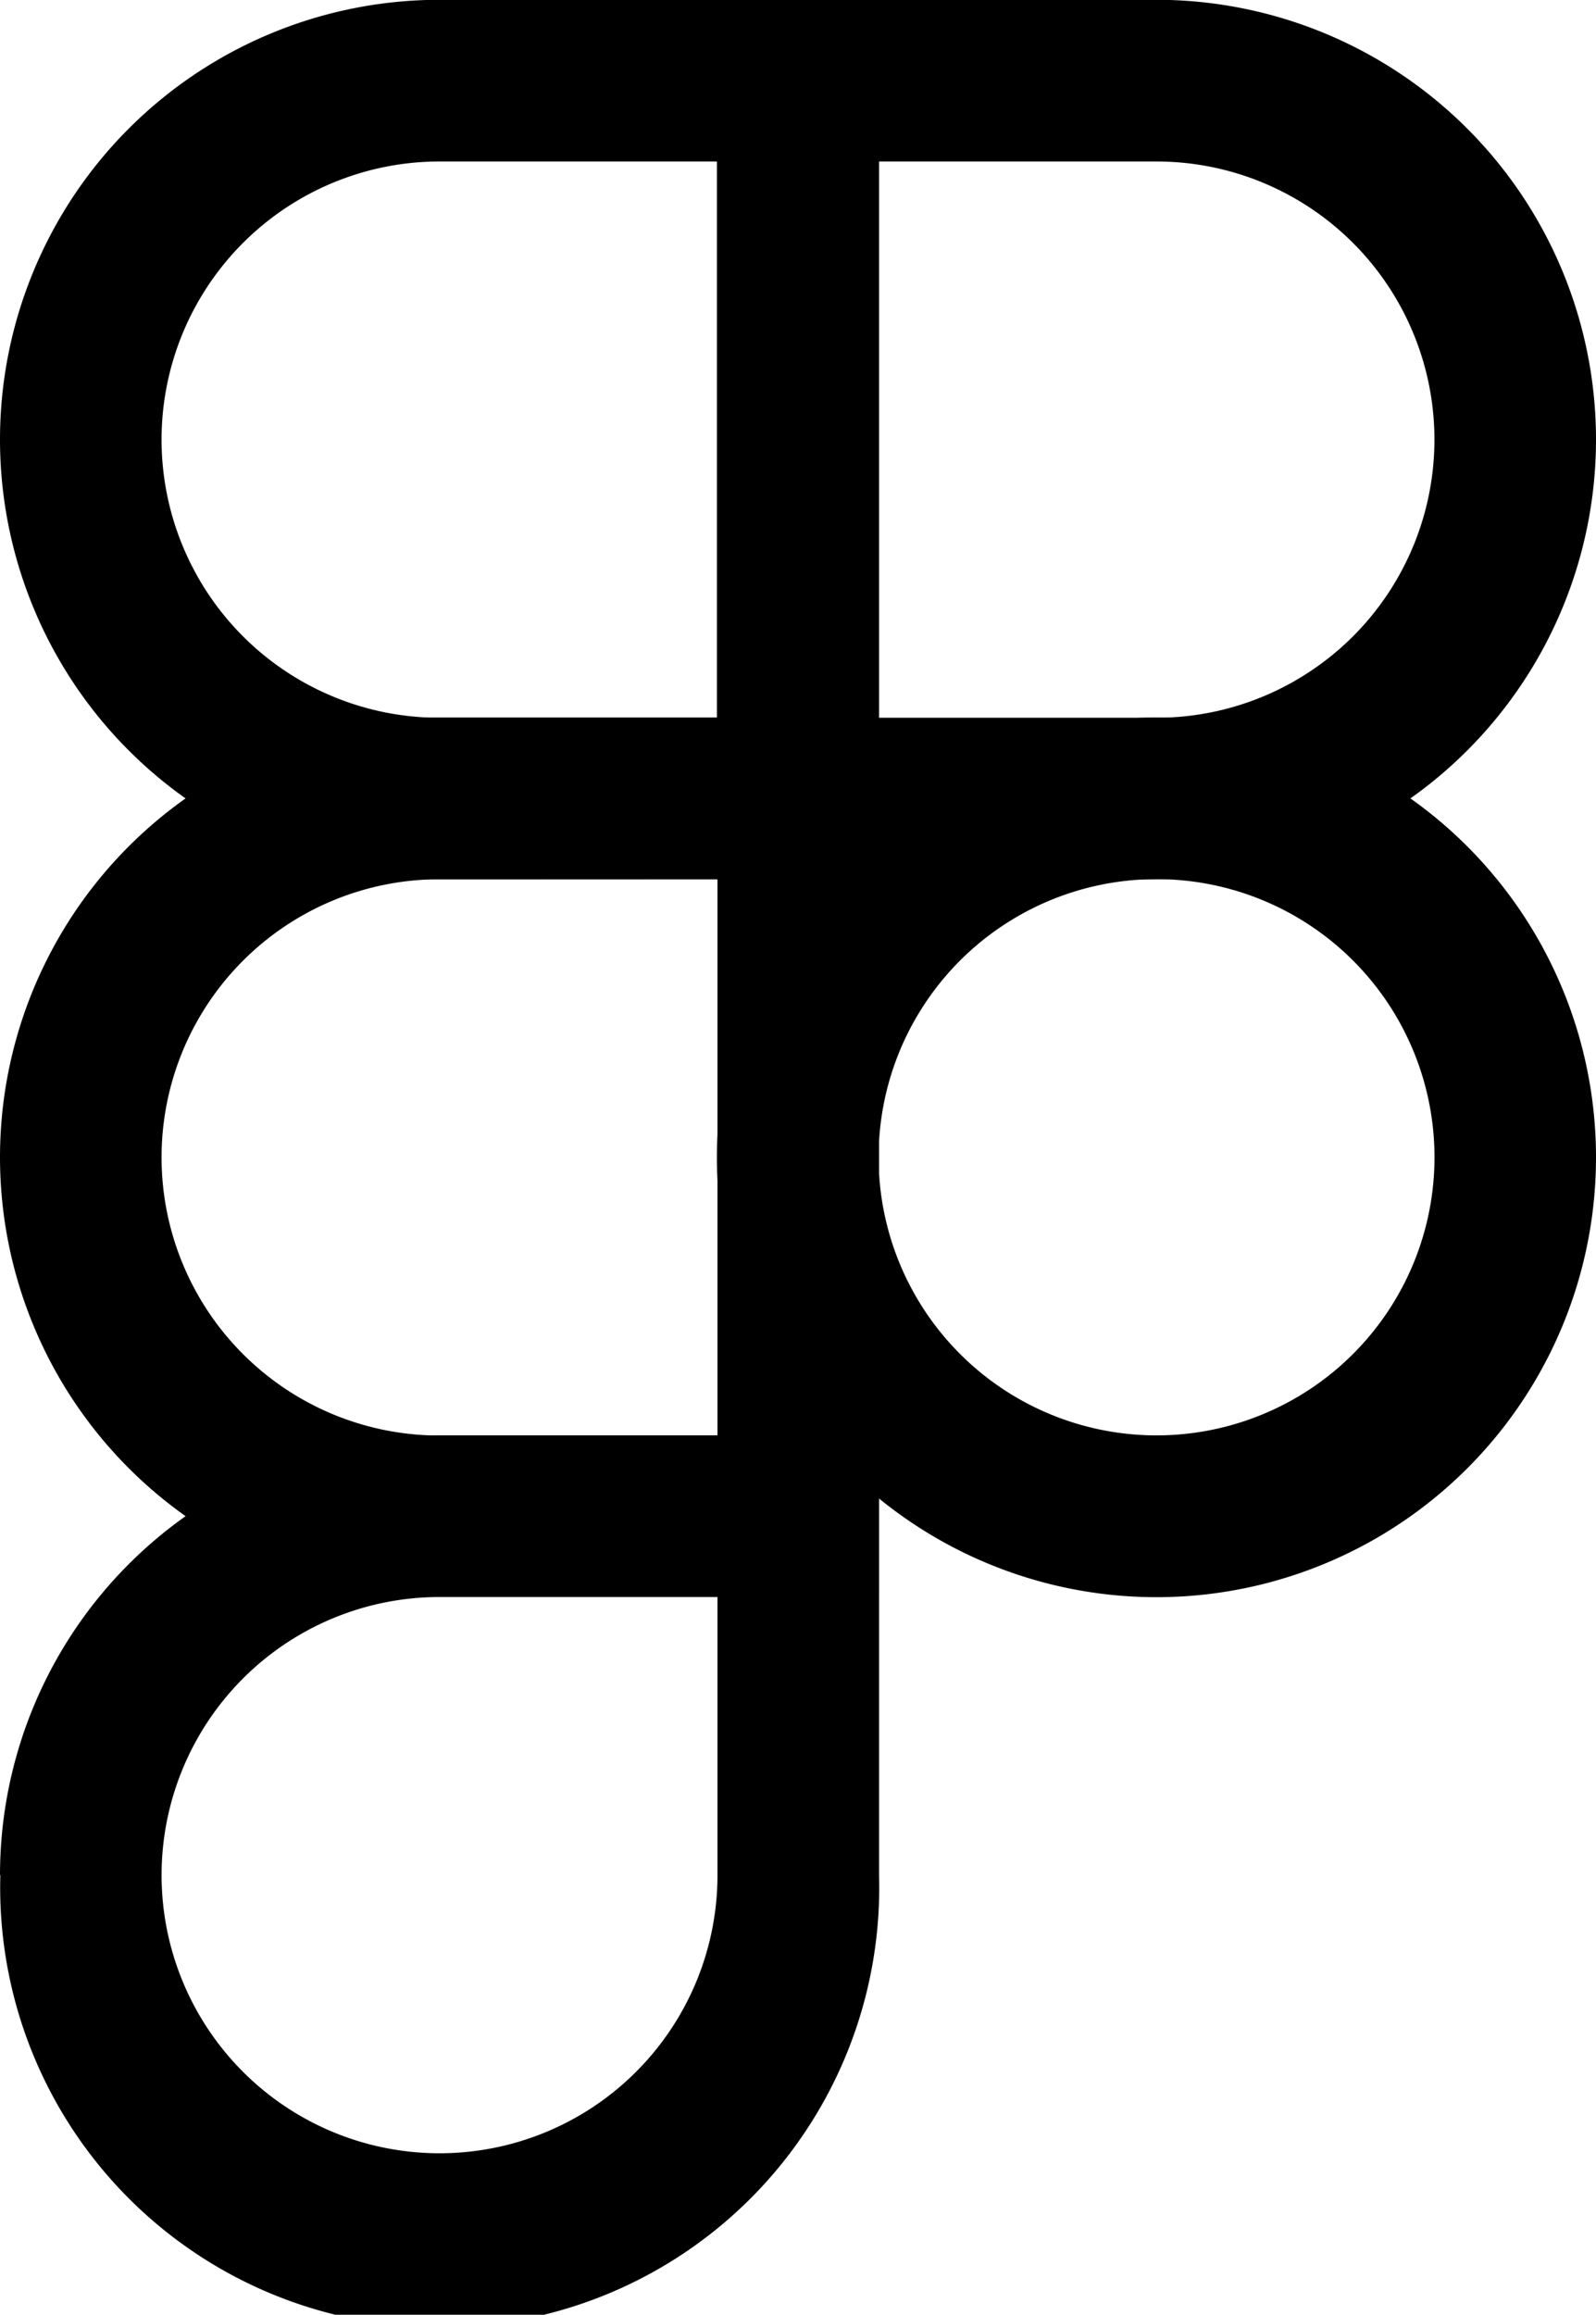 <svg xmlns="http://www.w3.org/2000/svg" width="41.395" height="60" viewBox="0 0 41.395 60">
  <g id="figma" transform="translate(-4.25 -1.25)">
    <path id="Trazado_621569" data-name="Trazado 621569" d="M4.25,12.645a11.4,11.4,0,0,1,11.4-11.4h11.4V24.041h-11.4a11.4,11.4,0,0,1-11.4-11.4Zm11.4-7.209a7.209,7.209,0,0,0,0,14.419h7.209V5.436Z" transform="translate(0)" fill-rule="evenodd"/>
    <path id="Trazado_621570" data-name="Trazado 621570" d="M33.707,12.645a11.4,11.4,0,0,0-11.4-11.4h-11.4V24.041h11.4a11.4,11.4,0,0,0,11.4-11.4Zm-11.4-7.209a7.209,7.209,0,1,1,0,14.419H15.1V5.436Z" transform="translate(11.938)" fill-rule="evenodd"/>
    <path id="Trazado_621571" data-name="Trazado 621571" d="M33.707,19.312a11.4,11.4,0,1,0-11.4,11.4,11.4,11.4,0,0,0,11.4-11.4ZM22.312,12.1A7.209,7.209,0,1,1,15.1,19.312,7.209,7.209,0,0,1,22.312,12.1Z" transform="translate(11.938 11.938)" fill-rule="evenodd"/>
    <path id="Trazado_621572" data-name="Trazado 621572" d="M4.25,19.312a11.4,11.4,0,0,1,11.4-11.4h11.4V30.707h-11.4a11.4,11.4,0,0,1-11.4-11.4Zm11.4-7.209a7.209,7.209,0,0,0,0,14.419h7.209V12.1Z" transform="translate(0 11.938)" fill-rule="evenodd"/>
    <path id="Trazado_621573" data-name="Trazado 621573" d="M4.25,25.979a11.4,11.4,0,0,1,11.4-11.4h11.4v11.4a11.4,11.4,0,1,1-22.791,0Zm11.4-7.209a7.209,7.209,0,1,0,7.209,7.209V18.77Z" transform="translate(0 23.876)" fill-rule="evenodd"/>
  </g>
</svg>
